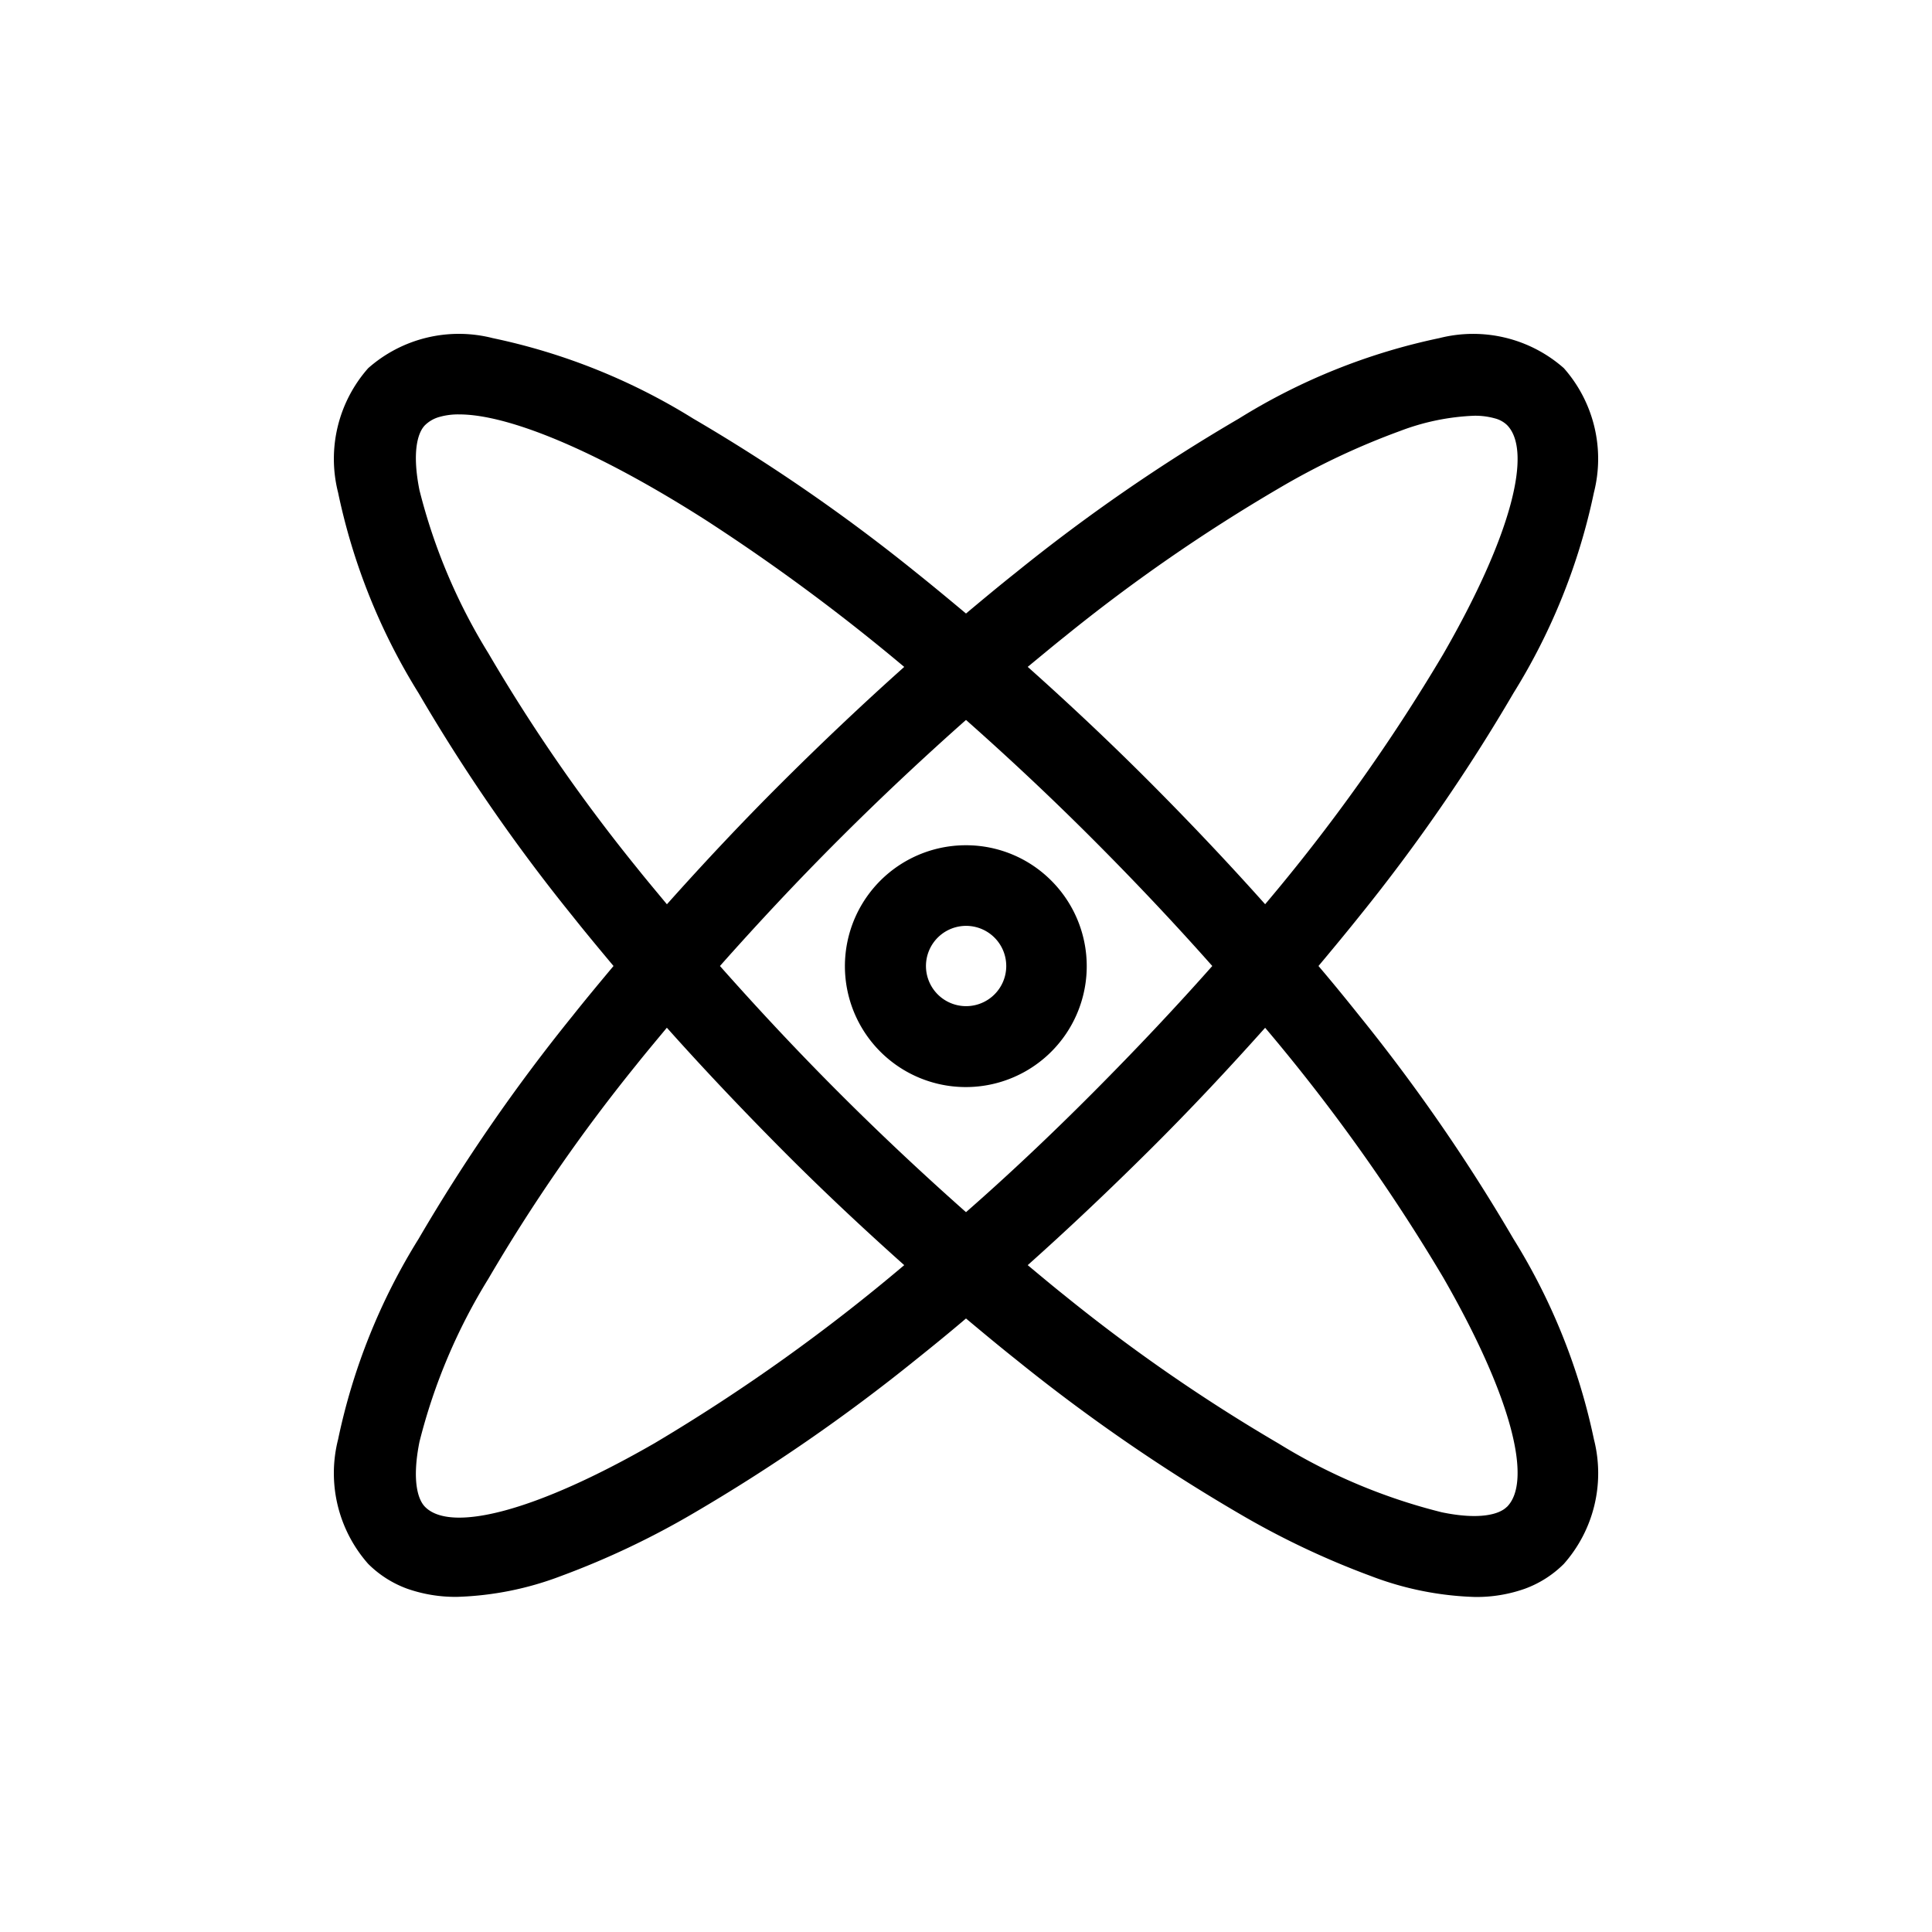 <svg id="f0db9915-1819-4a6d-af24-7d50c9321de9" data-name="Layer 1" xmlns="http://www.w3.org/2000/svg" viewBox="0 0 36 36">
  <title>Icon-Red_Hat-Atom-A-Black-RGB</title>
  <g>
    <path d="M28.2,23.083a33.564,33.564,0,0,0-2.866-4.151c-.247-.309-.5-.62-.766-.932.261-.312.519-.623.766-.932A33.564,33.564,0,0,0,28.2,12.917a11.564,11.564,0,0,0,1.5-3.738A2.55,2.55,0,0,0,29.14,6.86,2.555,2.555,0,0,0,26.821,6.3a11.552,11.552,0,0,0-3.737,1.5,33.347,33.347,0,0,0-4.151,2.866c-.31.246-.621.505-.933.766-.312-.261-.623-.519-.932-.766A33.564,33.564,0,0,0,12.917,7.8,11.569,11.569,0,0,0,9.18,6.3a2.551,2.551,0,0,0-2.32.561A2.552,2.552,0,0,0,6.3,9.179a11.534,11.534,0,0,0,1.5,3.737,33.347,33.347,0,0,0,2.866,4.151c.246.31.505.621.766.933-.261.312-.52.623-.766.933A33.347,33.347,0,0,0,7.8,23.084a11.534,11.534,0,0,0-1.5,3.737A2.552,2.552,0,0,0,6.86,29.14a2,2,0,0,0,.724.462,2.712,2.712,0,0,0,.939.153,5.921,5.921,0,0,0,1.933-.389A15.446,15.446,0,0,0,12.917,28.2a33.564,33.564,0,0,0,4.151-2.866c.309-.247.62-.5.932-.766.312.261.623.52.933.766A33.347,33.347,0,0,0,23.084,28.2a15.4,15.4,0,0,0,2.46,1.167,5.9,5.9,0,0,0,1.933.39,2.688,2.688,0,0,0,.939-.154,2,2,0,0,0,.724-.462,2.55,2.55,0,0,0,.561-2.319A11.564,11.564,0,0,0,28.2,23.083ZM19.843,11.859A32.048,32.048,0,0,1,23.828,9.1a13.686,13.686,0,0,1,2.26-1.069,4.339,4.339,0,0,1,1.376-.284,1.356,1.356,0,0,1,.391.049.512.512,0,0,1,.224.122c.482.482.091,2.054-1.189,4.275a34.348,34.348,0,0,1-3.316,4.656c-.68-.762-1.4-1.524-2.15-2.276s-1.513-1.468-2.274-2.147C19.382,12.236,19.613,12.042,19.843,11.859ZM9.1,12.172A10.761,10.761,0,0,1,7.816,9.133c-.137-.684-.043-1.065.105-1.212a.62.62,0,0,1,.26-.15,1.277,1.277,0,0,1,.377-.049c.9,0,2.529.652,4.591,1.968a37.107,37.107,0,0,1,3.7,2.737c-.761.68-1.523,1.4-2.275,2.149s-1.468,1.513-2.147,2.274c-.192-.232-.387-.463-.57-.693A32.048,32.048,0,0,1,9.1,12.172ZM12.2,26.89C9.975,28.171,8.4,28.562,7.921,28.079c-.148-.148-.242-.528-.105-1.212A10.761,10.761,0,0,1,9.1,23.828a32.048,32.048,0,0,1,2.756-3.985c.183-.23.378-.461.57-.693.679.761,1.4,1.522,2.147,2.274s1.514,1.47,2.276,2.15A34.348,34.348,0,0,1,12.2,26.89ZM18,22.587c-.79-.7-1.582-1.441-2.365-2.224S14.114,18.789,13.415,18c.7-.789,1.439-1.581,2.222-2.363S17.211,14.114,18,13.415c.769.681,1.557,1.416,2.362,2.222S21.908,17.231,22.589,18q-1.021,1.153-2.226,2.363T18,22.587Zm10.077,5.492c-.147.147-.528.242-1.212.1A10.709,10.709,0,0,1,23.828,26.9a32.048,32.048,0,0,1-3.985-2.756c-.23-.183-.461-.377-.693-.57.761-.679,1.522-1.4,2.274-2.147s1.47-1.514,2.15-2.276A34.348,34.348,0,0,1,26.89,23.8C28.17,26.025,28.561,27.6,28.079,28.079Z"/>
    <path d="M18,15.75a2.253,2.253,0,1,0,1.59.66A2.24,2.24,0,0,0,18,15.75Zm.53,2.78a.748.748,0,1,1,.22-.53A.747.747,0,0,1,18.53,18.53Z"/>
  </g>
</svg>

